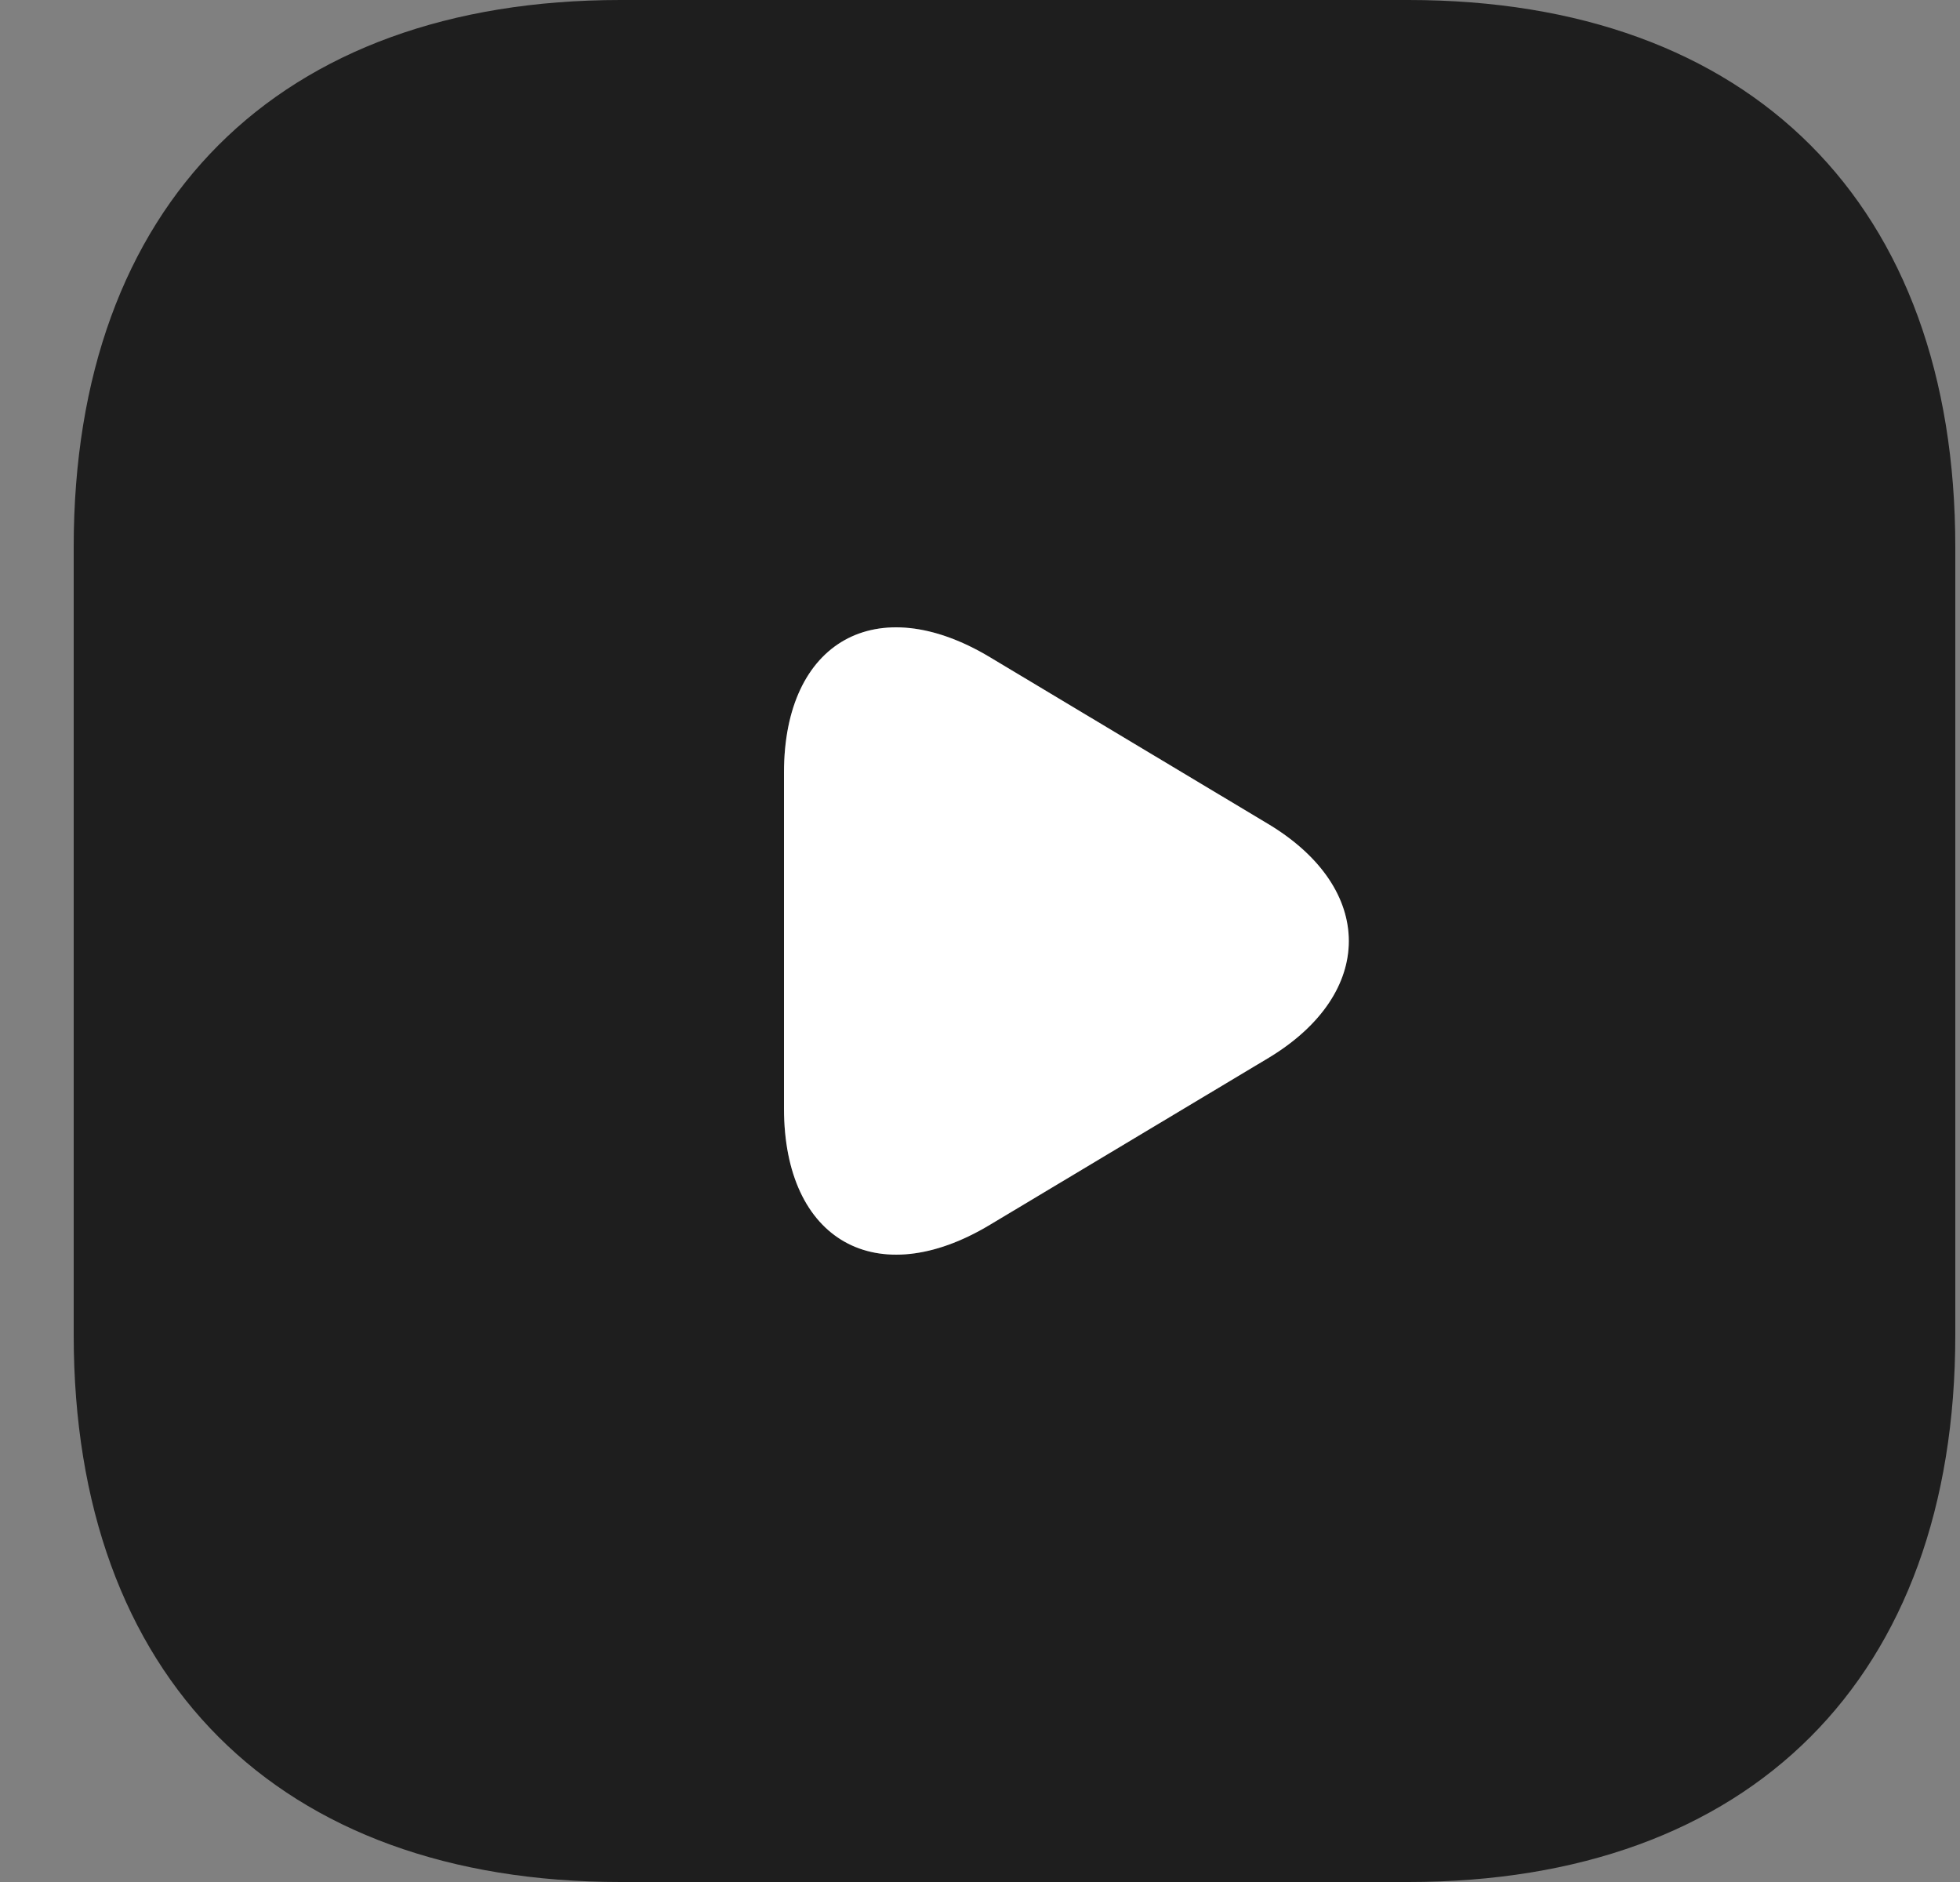 <svg width="25" height="24" viewBox="0 0 25 24" fill="none" xmlns="http://www.w3.org/2000/svg">
<rect x="0" y="0" width="25" height="24" fill="#808080" stroke="none"/>
<path d="M17.964 0H7.915C3.545 0 0.94 2.605 0.94 6.975V17.024C0.94 21.395 3.545 24 7.915 24H17.964C22.334 24 24.94 21.395 24.94 17.024V6.975C24.94 2.605 22.334 0 17.964 0Z" fill="#1E1E1E"/>
<path d="M12.625 8.38L16.188 10.515C17.543 11.337 17.543 12.664 16.188 13.486L12.625 15.62C11.183 16.486 10 15.822 10 14.135V9.851C10 8.178 11.183 7.515 12.625 8.38Z" fill="white"/>
<path d="M12.625 8.38L16.188 10.515C17.543 11.337 17.543 12.664 16.188 13.486L12.625 15.62C11.183 16.486 10 15.822 10 14.135V9.851C10 8.178 11.183 7.515 12.625 8.38Z" fill="white" fill-opacity="0.2"/>
</svg>
